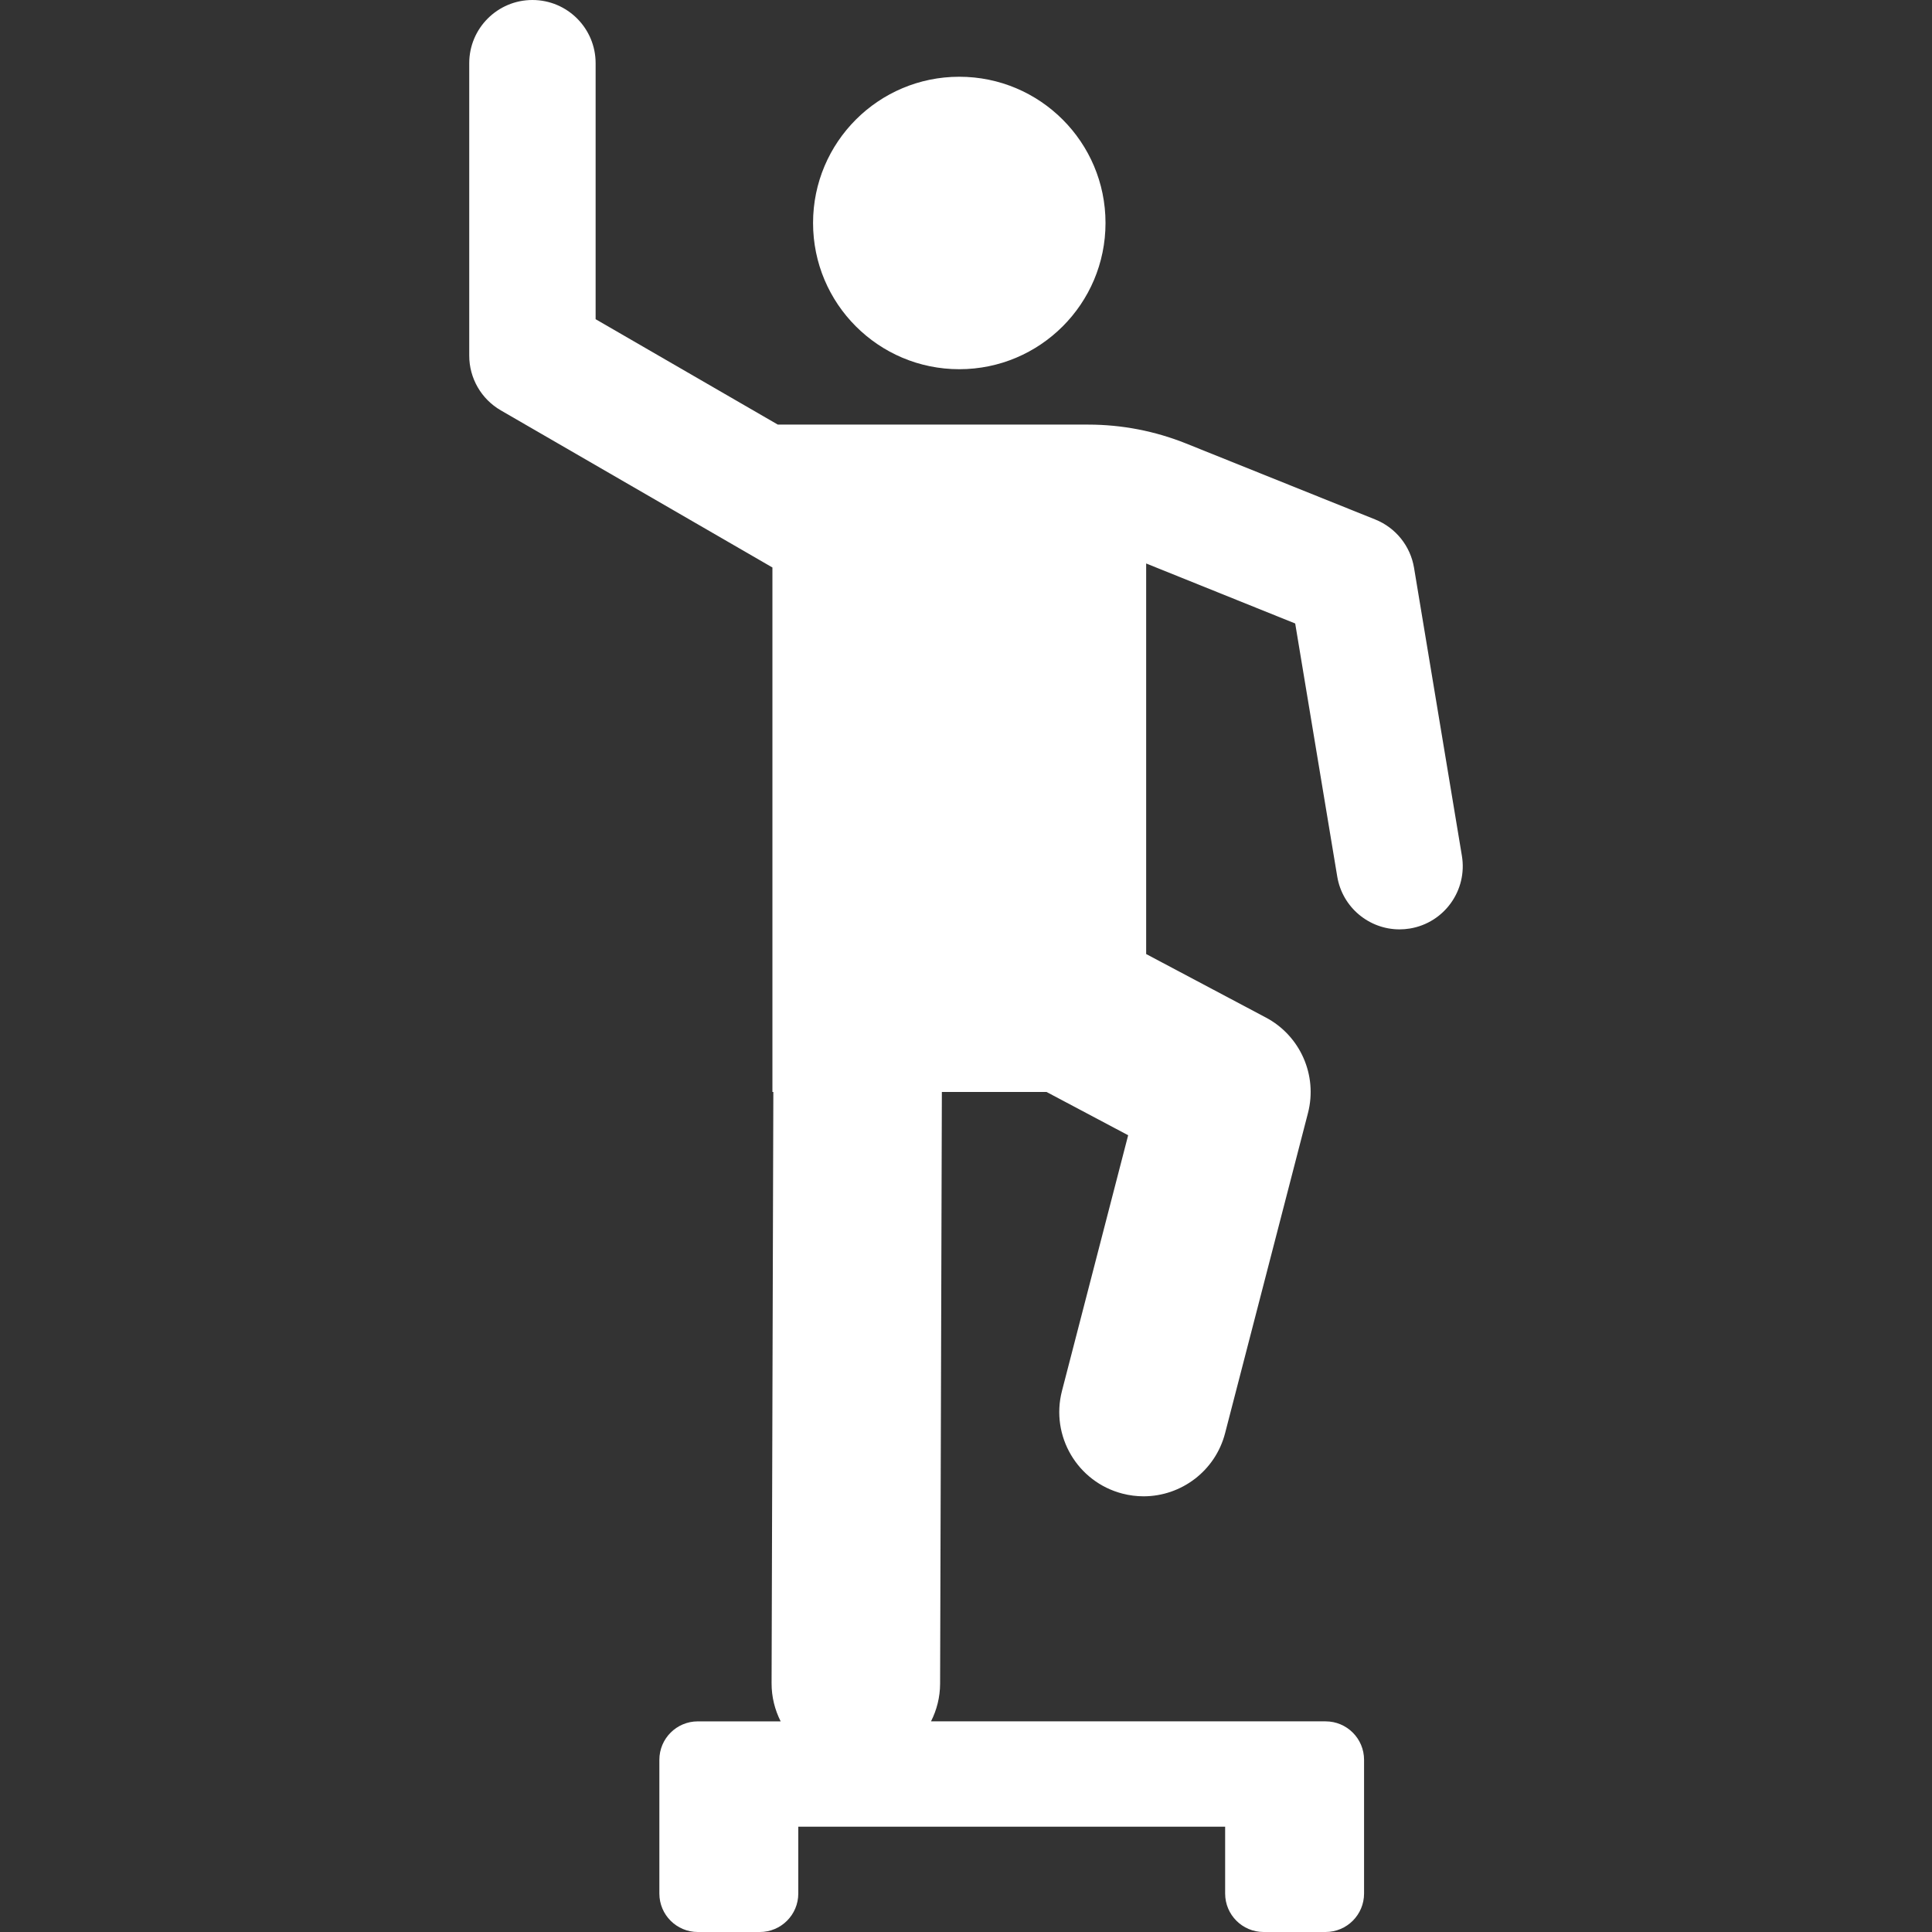 <?xml version="1.0" encoding="iso-8859-1"?>
<!-- Generator: Adobe Illustrator 18.0.0, SVG Export Plug-In . SVG Version: 6.00 Build 0)  -->
<!DOCTYPE svg PUBLIC "-//W3C//DTD SVG 1.1//EN" "http://www.w3.org/Graphics/SVG/1.1/DTD/svg11.dtd">
<svg version="1.1" id="Capa_1" fill="white" xmlns="http://www.w3.org/2000/svg" xmlns:xlink="http://www.w3.org/1999/xlink" x="0px" y="0px"
	 viewBox="0 0 458.61 458.61" style="enable-background:new 0 0 458.61 458.61;" xml:space="preserve">
<rect x="0" y="0" width="458.61" height="458.61" fill="#333333" stroke="none"/>
<g id="XMLID_291_">
	<path id="XMLID_293_" d="M334.68,220.407c8.172-1.358,13.696-9.083,12.339-17.256l-11.361-68.376
		c-0.858-5.161-4.342-9.502-9.195-11.456l-44.893-18.035c-7.392-2.969-15.283-4.495-23.249-4.495h-73.688L141.386,75.77V15
		c0-8.284-6.716-15-15-15c-8.284,0-15,6.716-15,15v69.422c0,5.354,2.854,10.303,7.489,12.984l64.48,37.302v124.5h0.218
		l-0.417,140.343c-0.01,3.262,0.779,6.335,2.156,9.06h-19.667c-5.04,0-9.127,4.086-9.127,9.127v31.747
		c0,5.041,4.086,9.127,9.127,9.127h14.722c5.04,0,9.127-4.086,9.127-9.127V433.61h101.325v15.873c0,5.041,4.086,9.127,9.127,9.127
		h14.722c5.04,0,9.127-4.086,9.127-9.127v-31.747c0-5.04-4.086-9.127-9.127-9.127h-93.669c1.36-2.691,2.148-5.72,2.158-8.94
		l0.418-140.462h24.85l19.372,10.272l-15.712,60.691c-2.768,10.693,3.656,21.606,14.349,24.375c1.682,0.435,3.367,0.643,5.026,0.643
		c8.896-0.001,17.015-5.98,19.348-14.992l19.669-75.977c2.32-8.962-1.814-18.345-9.992-22.682l-28.416-15.068v-92.711l35.378,14.244
		l9.98,60.066c1.22,7.34,7.576,12.544,14.779,12.544C333.02,220.612,333.848,220.545,334.68,220.407z"/>
	<circle id="XMLID_292_" cx="227.711" cy="52.93" r="34.711"/>
</g>
<g>
</g>
<g>
</g>
<g>
</g>
<g>
</g>
<g>
</g>
<g>
</g>
<g>
</g>
<g>
</g>
<g>
</g>
<g>
</g>
<g>
</g>
<g>
</g>
<g>
</g>
<g>
</g>
<g>
</g>
</svg>

